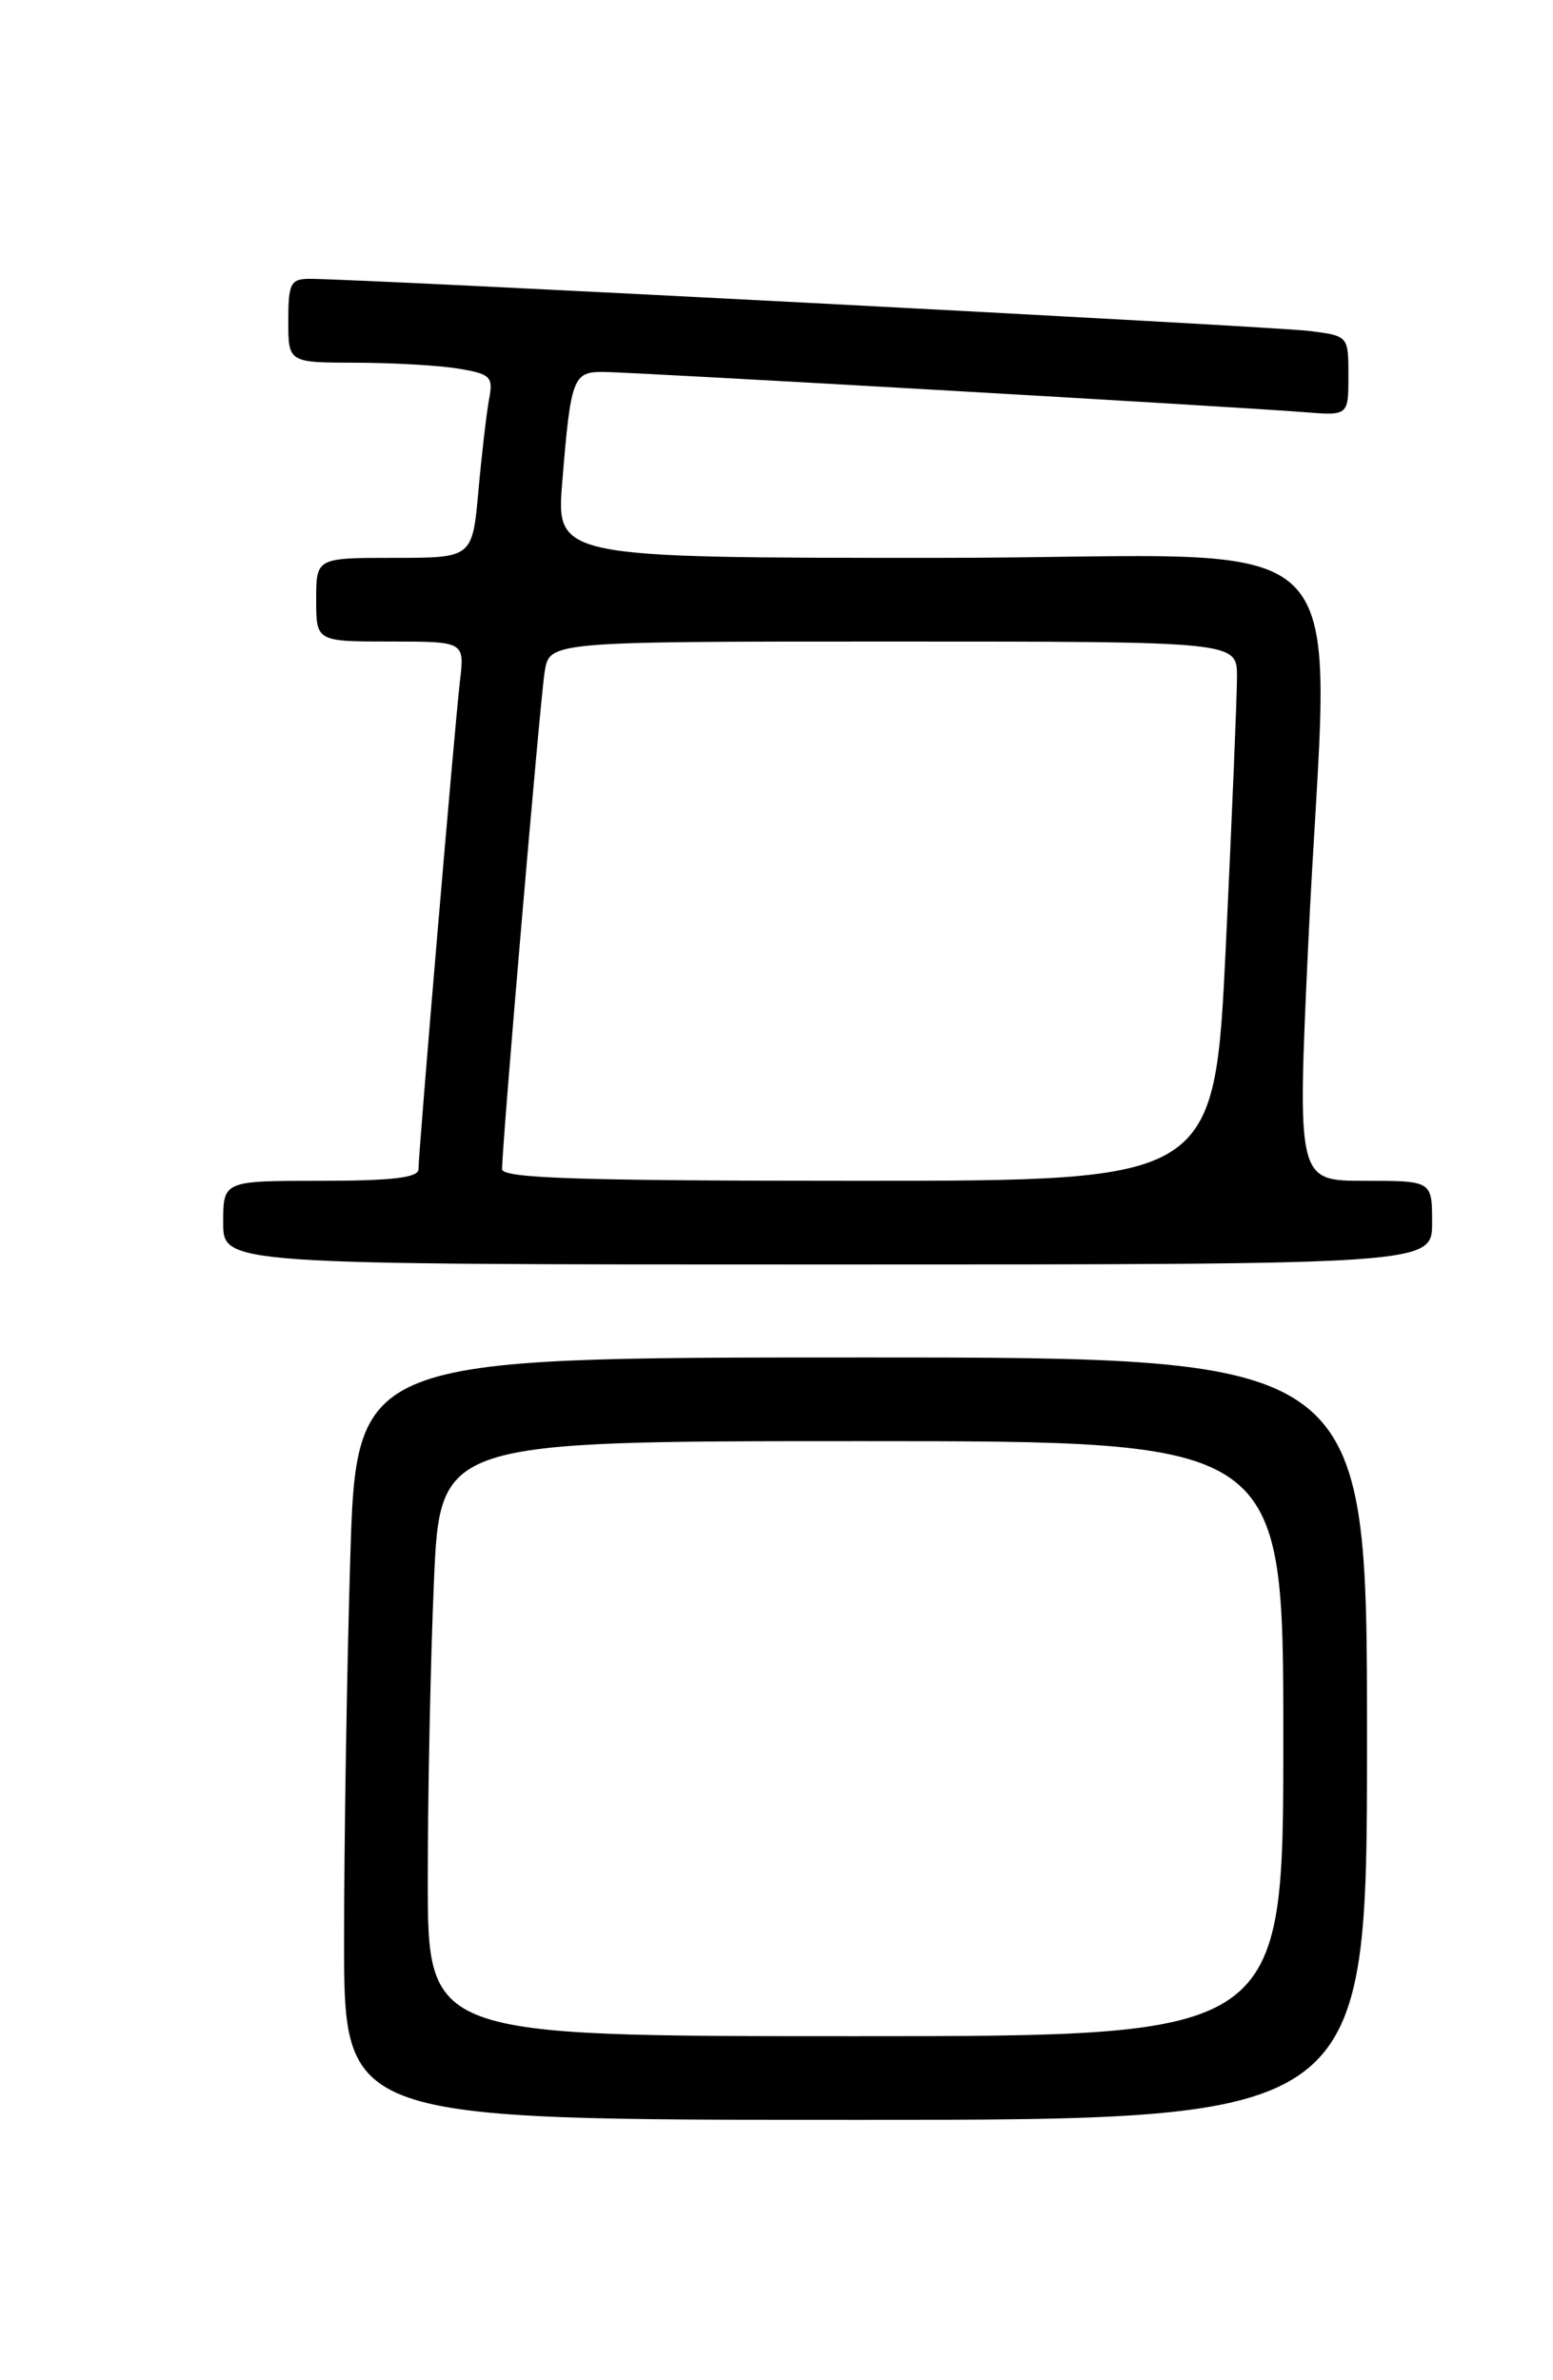 <?xml version="1.0" encoding="UTF-8" standalone="no"?>
<!DOCTYPE svg PUBLIC "-//W3C//DTD SVG 1.1//EN" "http://www.w3.org/Graphics/SVG/1.1/DTD/svg11.dtd" >
<svg xmlns="http://www.w3.org/2000/svg" xmlns:xlink="http://www.w3.org/1999/xlink" version="1.1" viewBox="0 0 167 256">
 <g >
 <path fill="currentColor"
d=" M 147.00 187.00 C 147.00 146.00 147.00 146.00 92.66 146.00 C 38.32 146.00 38.32 146.00 37.66 167.75 C 37.30 179.71 37.00 198.16 37.00 208.75 C 37.00 228.00 37.00 228.00 92.00 228.00 C 147.00 228.00 147.00 228.00 147.00 187.00 Z  M 154.00 131.50 C 154.00 127.00 154.00 127.00 146.75 127.00 C 139.50 127.00 139.50 127.00 140.67 101.75 C 142.85 54.57 148.02 60.00 100.90 60.00 C 59.79 60.00 59.79 60.00 60.47 51.75 C 61.37 40.70 61.63 40.00 64.79 40.00 C 67.69 40.00 132.58 43.72 140.25 44.33 C 145.00 44.71 145.00 44.71 145.00 40.41 C 145.00 36.12 145.00 36.12 140.75 35.59 C 136.81 35.10 38.28 29.96 33.25 29.99 C 31.25 30.00 31.00 30.50 31.00 34.50 C 31.00 39.00 31.00 39.00 38.25 39.01 C 42.24 39.02 47.21 39.30 49.30 39.65 C 52.75 40.22 53.05 40.52 52.60 42.89 C 52.33 44.32 51.81 48.76 51.45 52.75 C 50.80 60.00 50.80 60.00 42.40 60.00 C 34.00 60.00 34.00 60.00 34.00 64.50 C 34.00 69.00 34.00 69.00 41.98 69.00 C 49.96 69.00 49.96 69.00 49.46 73.25 C 48.89 78.10 45.00 123.91 45.00 125.77 C 45.00 126.66 42.13 127.00 34.50 127.00 C 24.00 127.00 24.00 127.00 24.00 131.50 C 24.00 136.00 24.00 136.00 89.00 136.00 C 154.00 136.00 154.00 136.00 154.00 131.50 Z  M 46.00 202.16 C 46.00 192.90 46.30 178.50 46.66 170.16 C 47.31 155.00 47.31 155.00 92.66 155.00 C 138.00 155.00 138.00 155.00 138.00 187.00 C 138.00 219.00 138.00 219.00 92.00 219.00 C 46.00 219.00 46.00 219.00 46.00 202.16 Z  M 53.99 125.75 C 53.98 123.21 58.07 75.39 58.57 72.25 C 59.09 69.00 59.09 69.00 96.05 69.00 C 133.00 69.00 133.00 69.00 133.02 72.75 C 133.02 74.81 132.48 87.86 131.82 101.75 C 130.60 127.00 130.60 127.00 92.30 127.00 C 62.33 127.00 54.00 126.73 53.99 125.75 Z "/>
</g>
</svg>